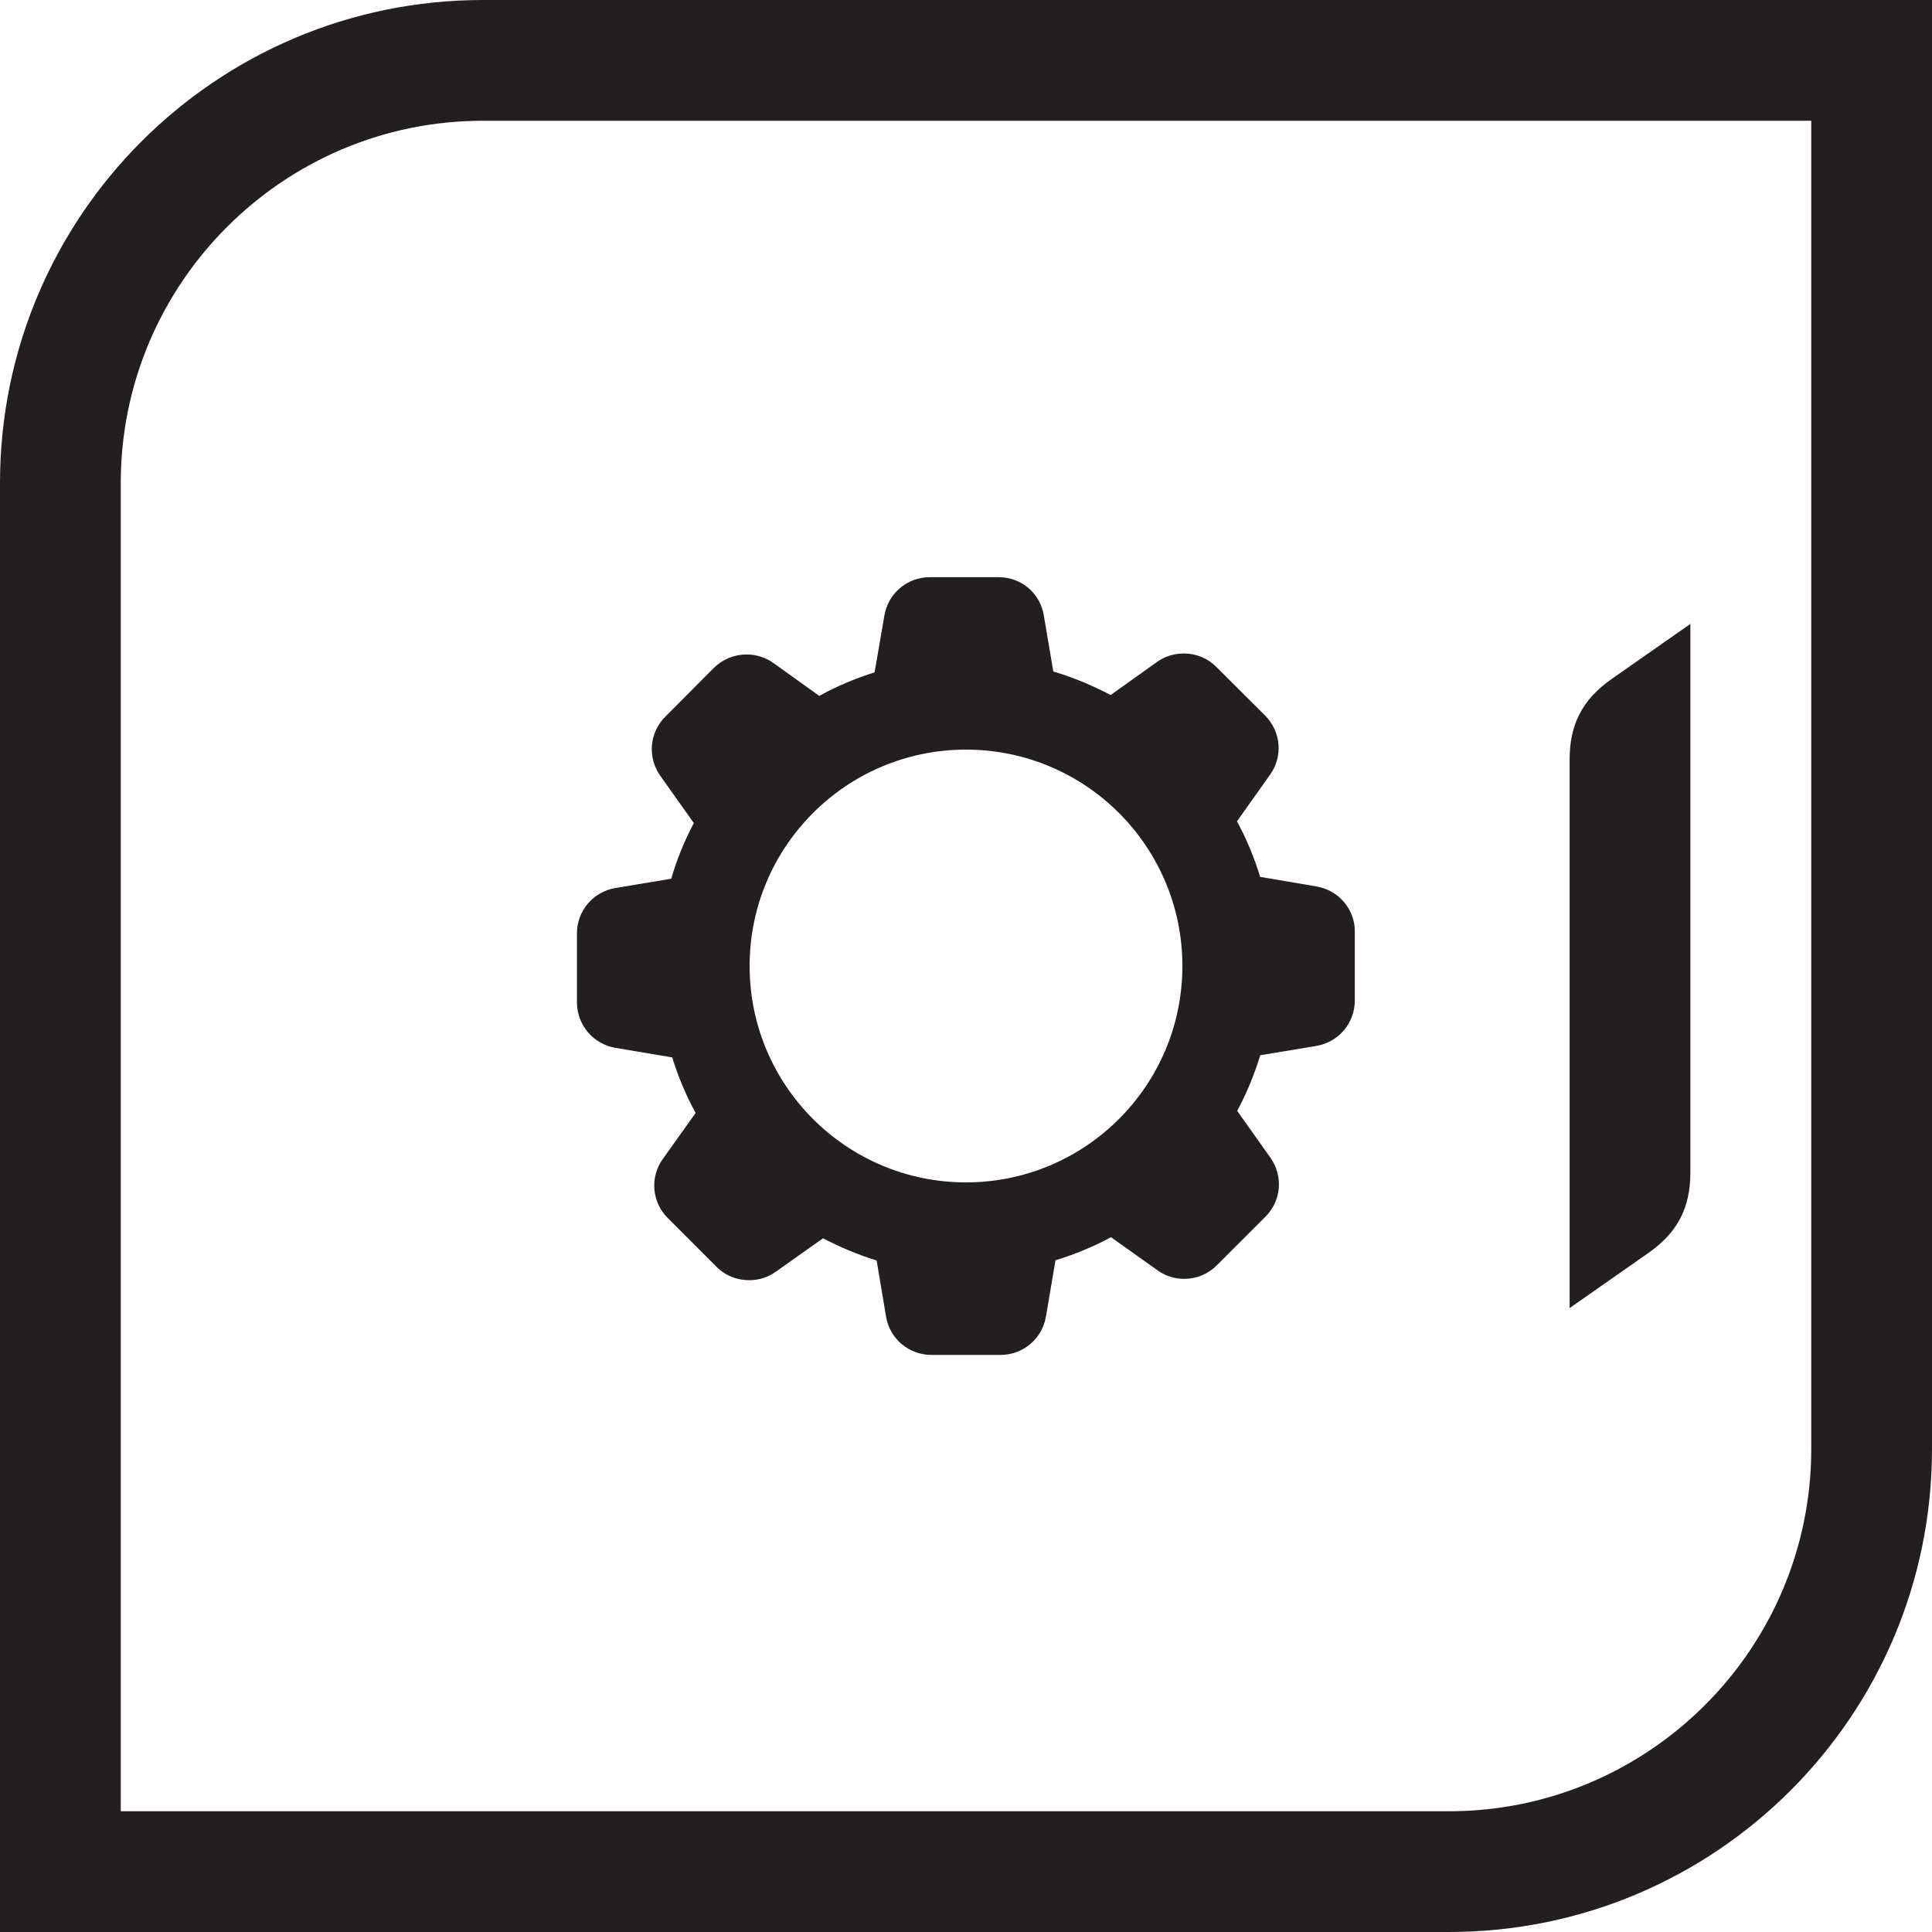 <?xml version="1.0" encoding="iso-8859-1"?>
<!-- Generator: Adobe Illustrator 16.0.0, SVG Export Plug-In . SVG Version: 6.00 Build 0)  -->
<!DOCTYPE svg PUBLIC "-//W3C//DTD SVG 1.1//EN" "http://www.w3.org/Graphics/SVG/1.1/DTD/svg11.dtd">
<svg version="1.1" id="icone" xmlns="http://www.w3.org/2000/svg" xmlns:xlink="http://www.w3.org/1999/xlink" x="0px" y="0px"
	 width="16px" height="16px" viewBox="0 0 16 16" style="enable-background:new 0 0 16 16;" xml:space="preserve">
<path style="fill:#231F20;" d="M13.999,5.167V9.71c0,0.293-0.107,0.498-0.347,0.666l-0.653,0.457V6.29
	c0-0.293,0.107-0.498,0.348-0.667L13.999,5.167z M4,0C1.791,0,0,1.79,0,4v12h12c2.208,0,4-1.79,4-4V0H4z M15,12c0,1.654-1.346,3-3,3
	H1V4C1,2.346,2.346,1,4,1H15V12z M10.902,7.341l-0.466-0.079c-0.048-0.158-0.112-0.313-0.192-0.46l0.274-0.386
	c0.109-0.152,0.091-0.358-0.041-0.49l-0.403-0.402c-0.072-0.073-0.167-0.112-0.27-0.112c-0.079,0-0.156,0.023-0.221,0.069
	L9.198,5.756c-0.152-0.08-0.31-0.146-0.475-0.195L8.645,5.1c-0.029-0.187-0.187-0.32-0.374-0.32H7.7
	c-0.187,0-0.345,0.134-0.376,0.318l-0.081,0.47c-0.158,0.05-0.312,0.114-0.458,0.195L6.404,5.49C6.339,5.444,6.262,5.42,6.183,5.42
	c-0.102,0-0.199,0.04-0.271,0.111L5.51,5.935C5.378,6.066,5.36,6.272,5.469,6.426l0.277,0.39C5.668,6.964,5.605,7.117,5.559,7.277
	L5.098,7.354C4.913,7.384,4.778,7.543,4.778,7.729V8.3c0,0.188,0.134,0.346,0.319,0.378l0.47,0.079
	c0.049,0.158,0.113,0.313,0.194,0.46L5.49,9.597C5.38,9.749,5.398,9.956,5.531,10.088l0.403,0.403
	c0.072,0.073,0.167,0.111,0.27,0.111c0.079,0,0.156-0.023,0.222-0.071l0.39-0.276c0.141,0.074,0.292,0.137,0.444,0.184l0.078,0.465
	c0.031,0.185,0.19,0.317,0.377,0.317h0.57c0.187,0,0.345-0.133,0.377-0.317l0.079-0.467c0.159-0.048,0.313-0.112,0.46-0.191
	l0.385,0.274c0.065,0.047,0.142,0.071,0.221,0.071c0.102,0,0.197-0.039,0.27-0.112l0.403-0.403c0.132-0.132,0.149-0.337,0.04-0.49
	l-0.274-0.386c0.079-0.148,0.142-0.301,0.191-0.461l0.465-0.077c0.185-0.032,0.318-0.19,0.318-0.377V7.712
	C11.22,7.53,11.086,7.372,10.902,7.341z M8,9.792C7.011,9.792,6.208,8.99,6.208,8S7.011,6.208,8,6.208S9.792,7.01,9.792,8
	S8.988,9.792,8,9.792z"/>
</svg>
